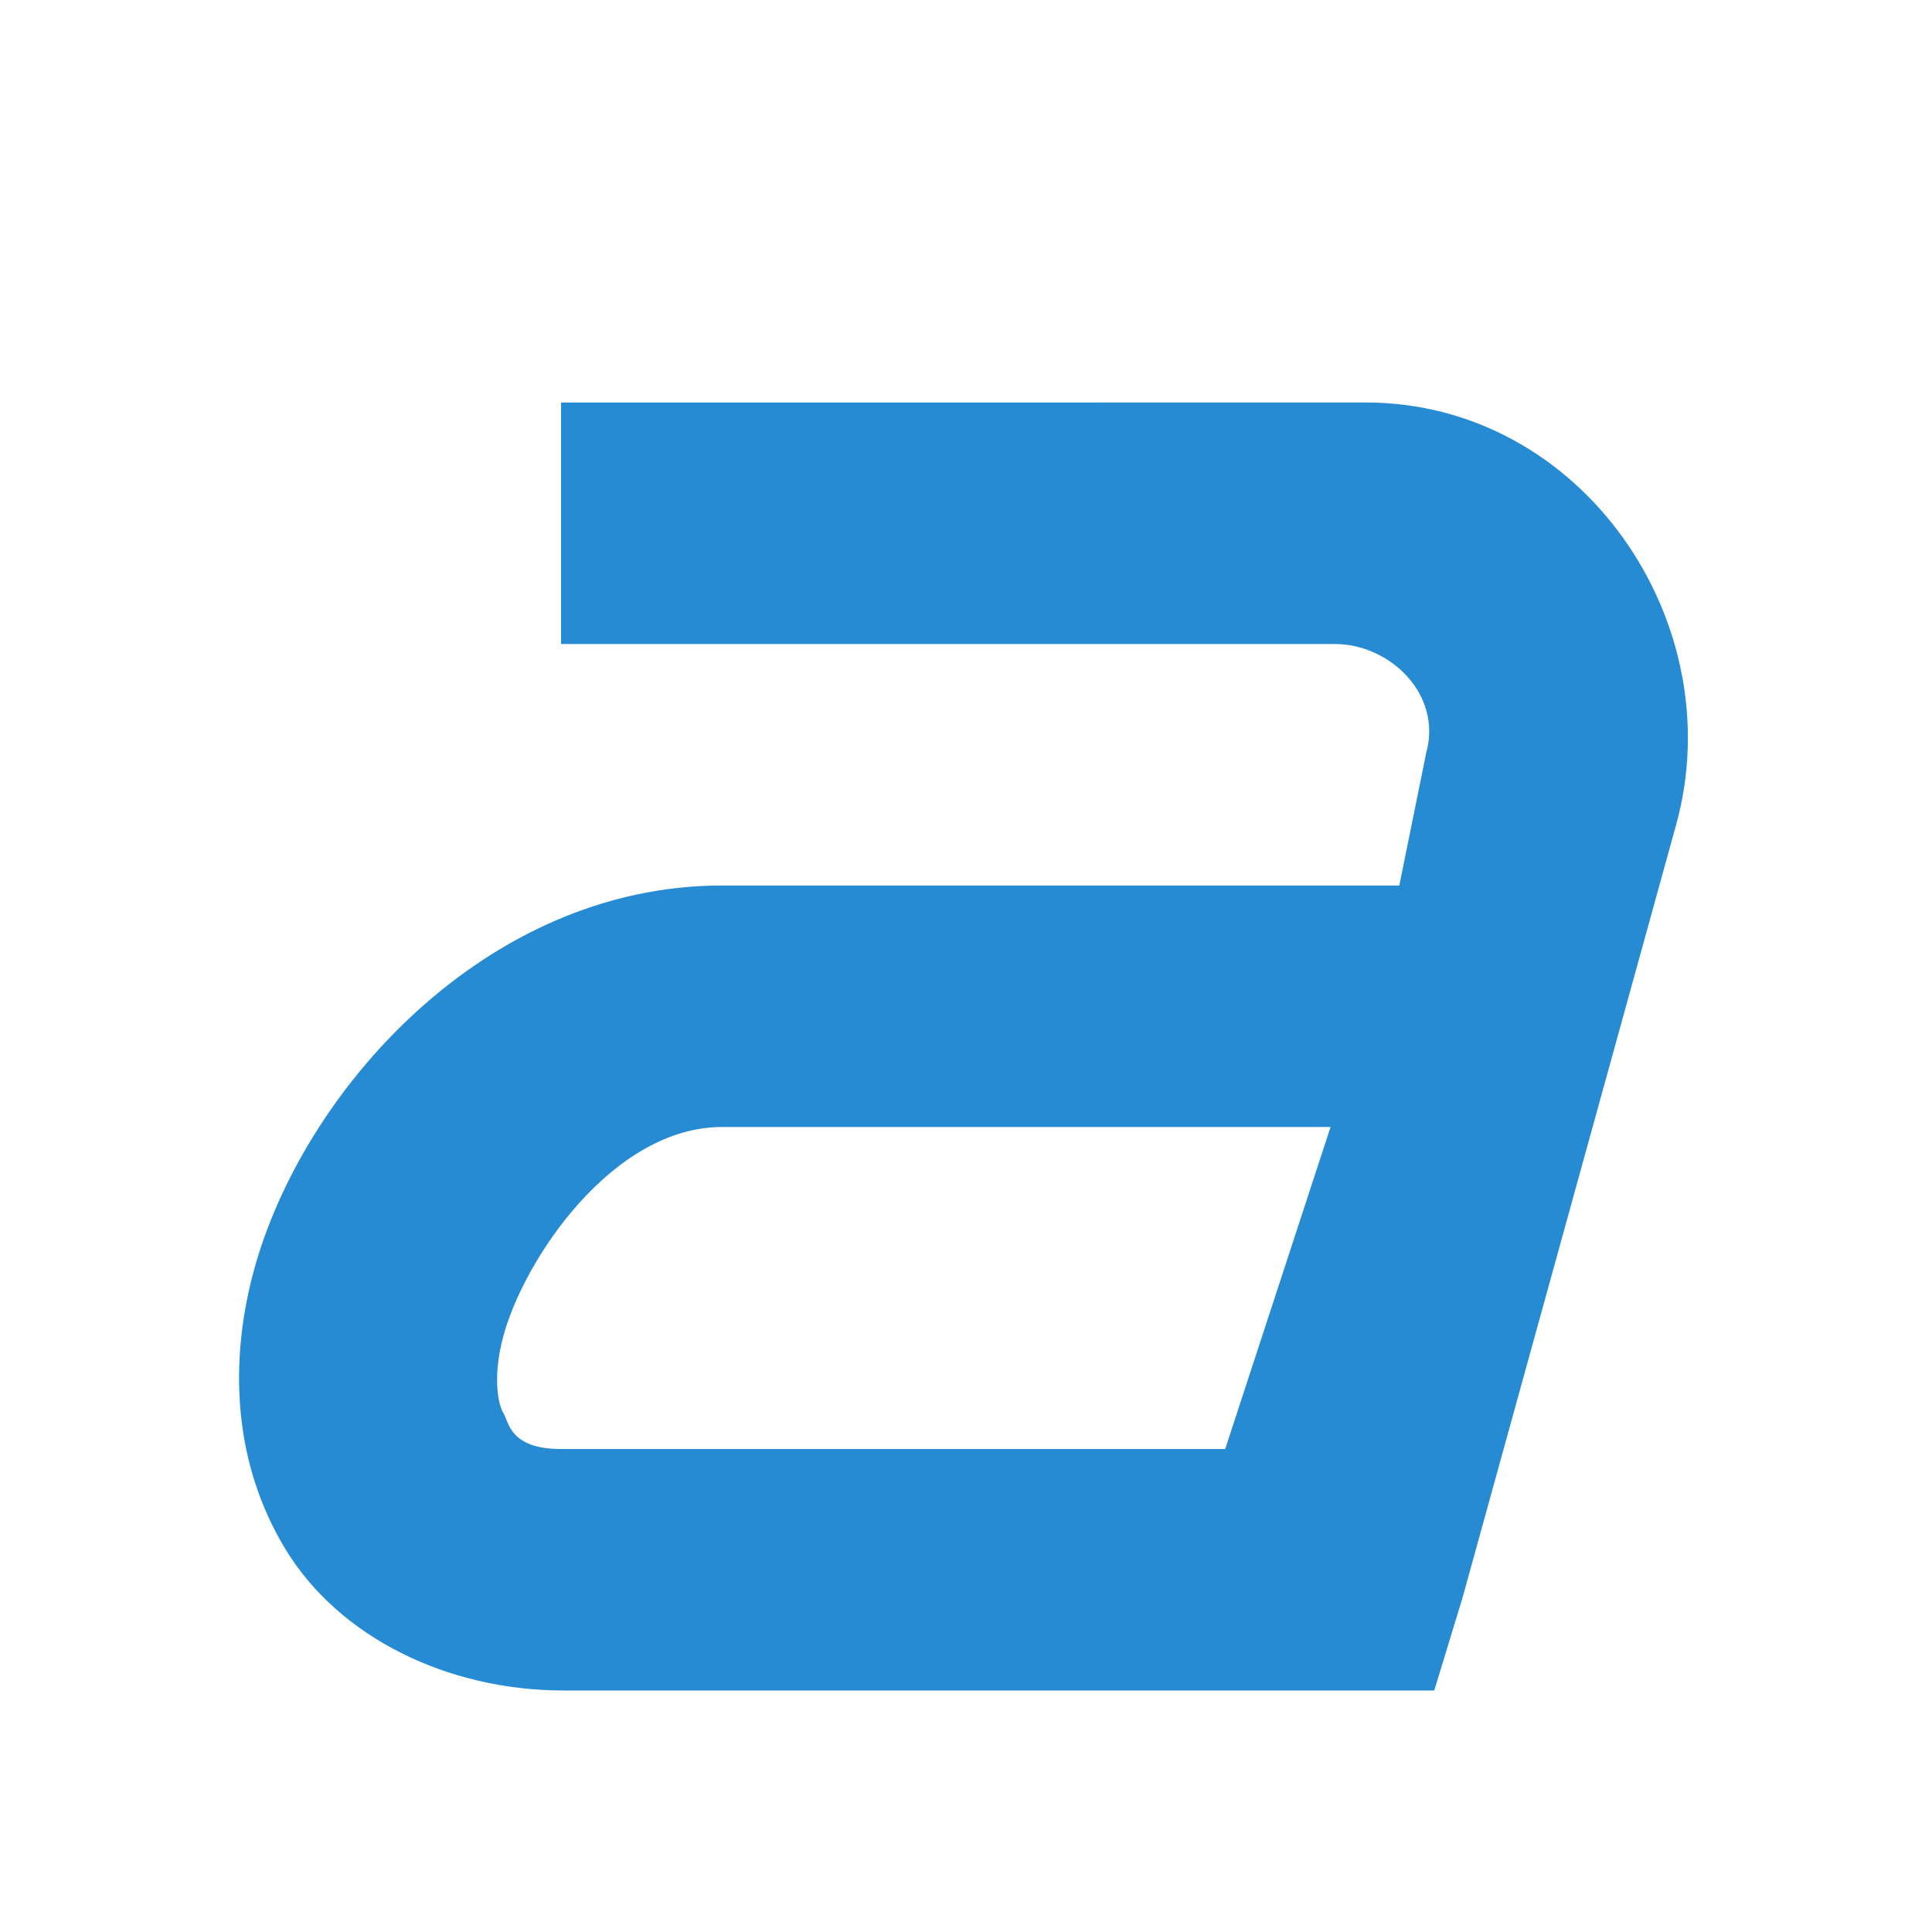 <svg xmlns="http://www.w3.org/2000/svg" width="24" height="24" viewBox="0 0 24 24"><g><path style="line-height:normal" fill="#268bd2" d="m 224.26,709 0,1.875 6,0 c 0.428,0 0.834,0.392 0.709,0.844 l -0.209,1.031 -5.252,0 c -1.839,0 -3.258,1.602 -3.633,3 -0.187,0.699 -0.162,1.479 0.25,2.156 0.412,0.677 1.248,1.094 2.156,1.094 l 6,0 0.75,0 0.219,-0.719 1.656,-6 C 233.341,710.712 232.18,709 230.5,709 z m 1.248,5.625 4.719,0 -0.817,2.5 -5.151,0 c -0.398,0 -0.403,-0.209 -0.447,-0.281 -0.044,-0.073 -0.081,-0.293 0,-0.594 0.162,-0.602 0.851,-1.625 1.696,-1.625 z" color="#000" transform="matrix(1.602 0 0 1.6 -352.295 -1129.4)"/></g></svg>